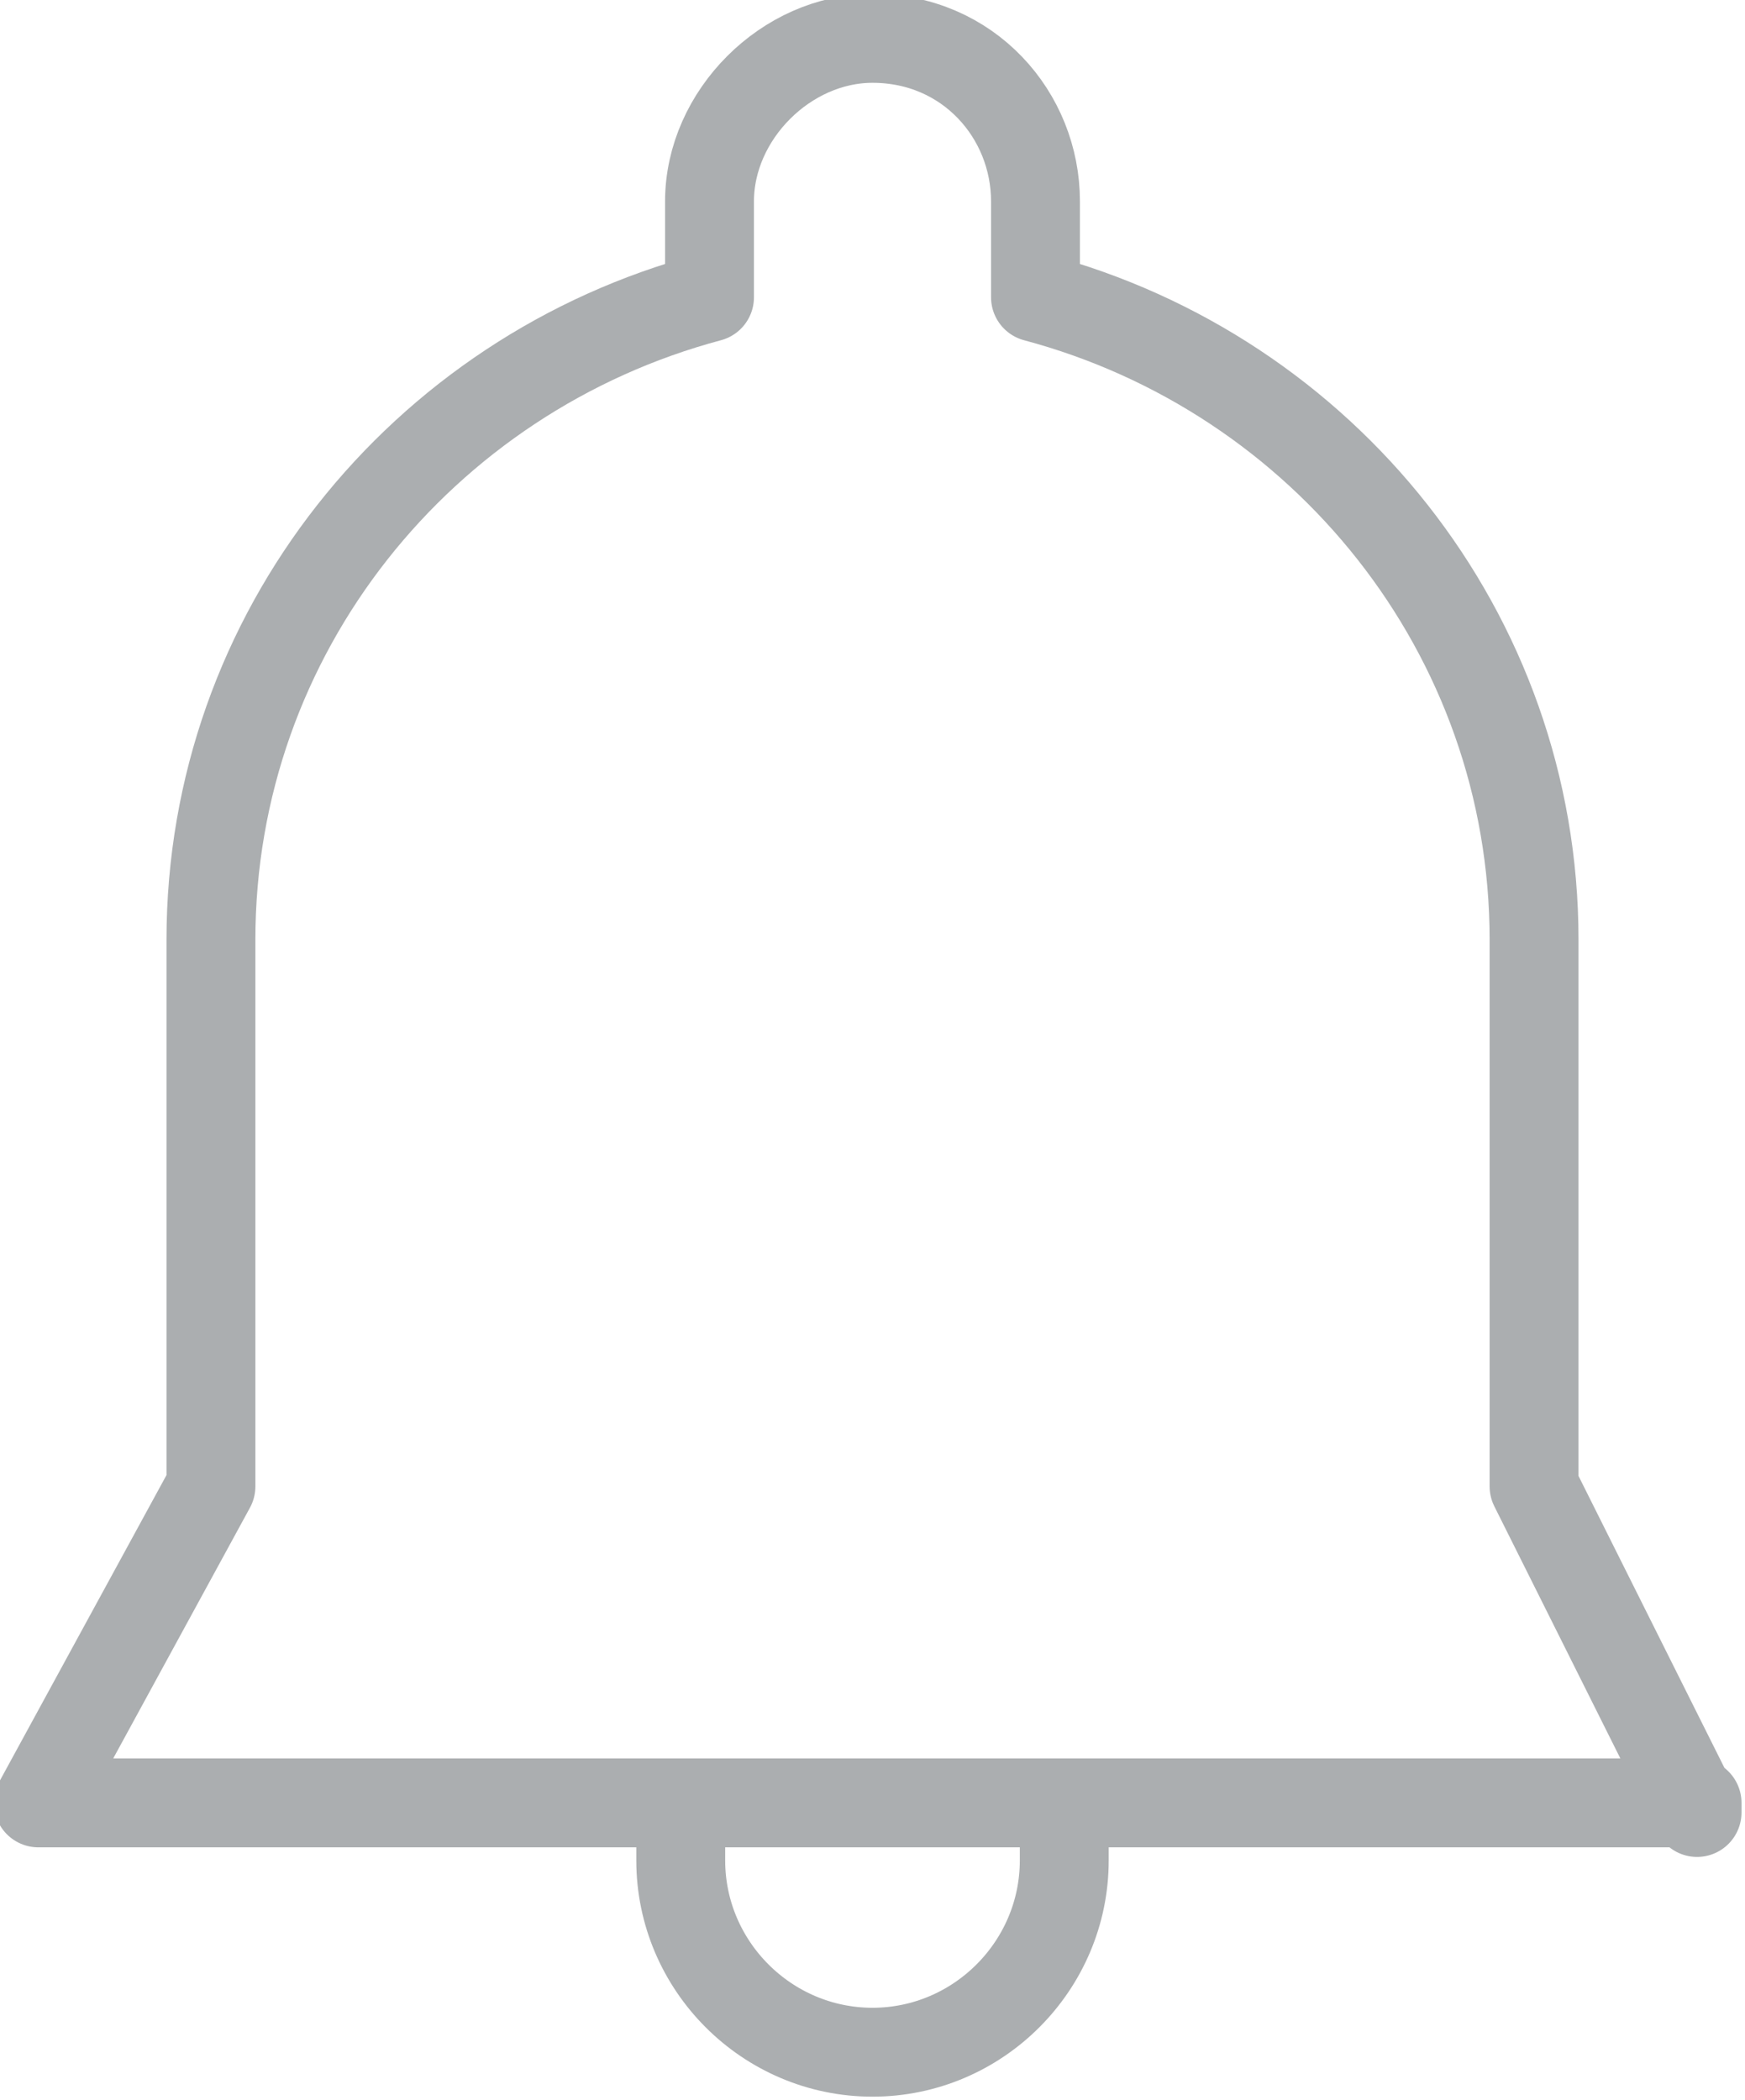 <?xml version="1.0" encoding="utf-8"?>
<!-- Generator: Adobe Illustrator 19.1.1, SVG Export Plug-In . SVG Version: 6.00 Build 0)  -->
<svg version="1.1" id="Layer_1" xmlns="http://www.w3.org/2000/svg" xmlns:xlink="http://www.w3.org/1999/xlink" x="0px" y="0px"
	 viewBox="0 0 18.2 21.9" style="enable-background:new 0 0 18.2 21.9;" xml:space="preserve">
<style type="text/css">
	.st0{fill:none;stroke:#ABAEB0;stroke-width:0.927;stroke-linecap:round;stroke-linejoin:round;stroke-miterlimit:10;}
</style>
<path class="st0" d="M17.7,18.9L16,15.5V9.8c0-3.2-2.2-5.9-5.2-6.7v-1c0-0.9-0.7-1.7-1.7-1.7c-0.9,0-1.7,0.8-1.7,1.7v1
	c-3,0.8-5.2,3.5-5.2,6.7v5.7l-1.8,3.3H17.7z"/>
<path class="st0" d="M11.1,19.1v0.3c0,1.1-0.9,2-2,2c-1.1,0-2-0.9-2-2v-0.3"/>
</svg>
